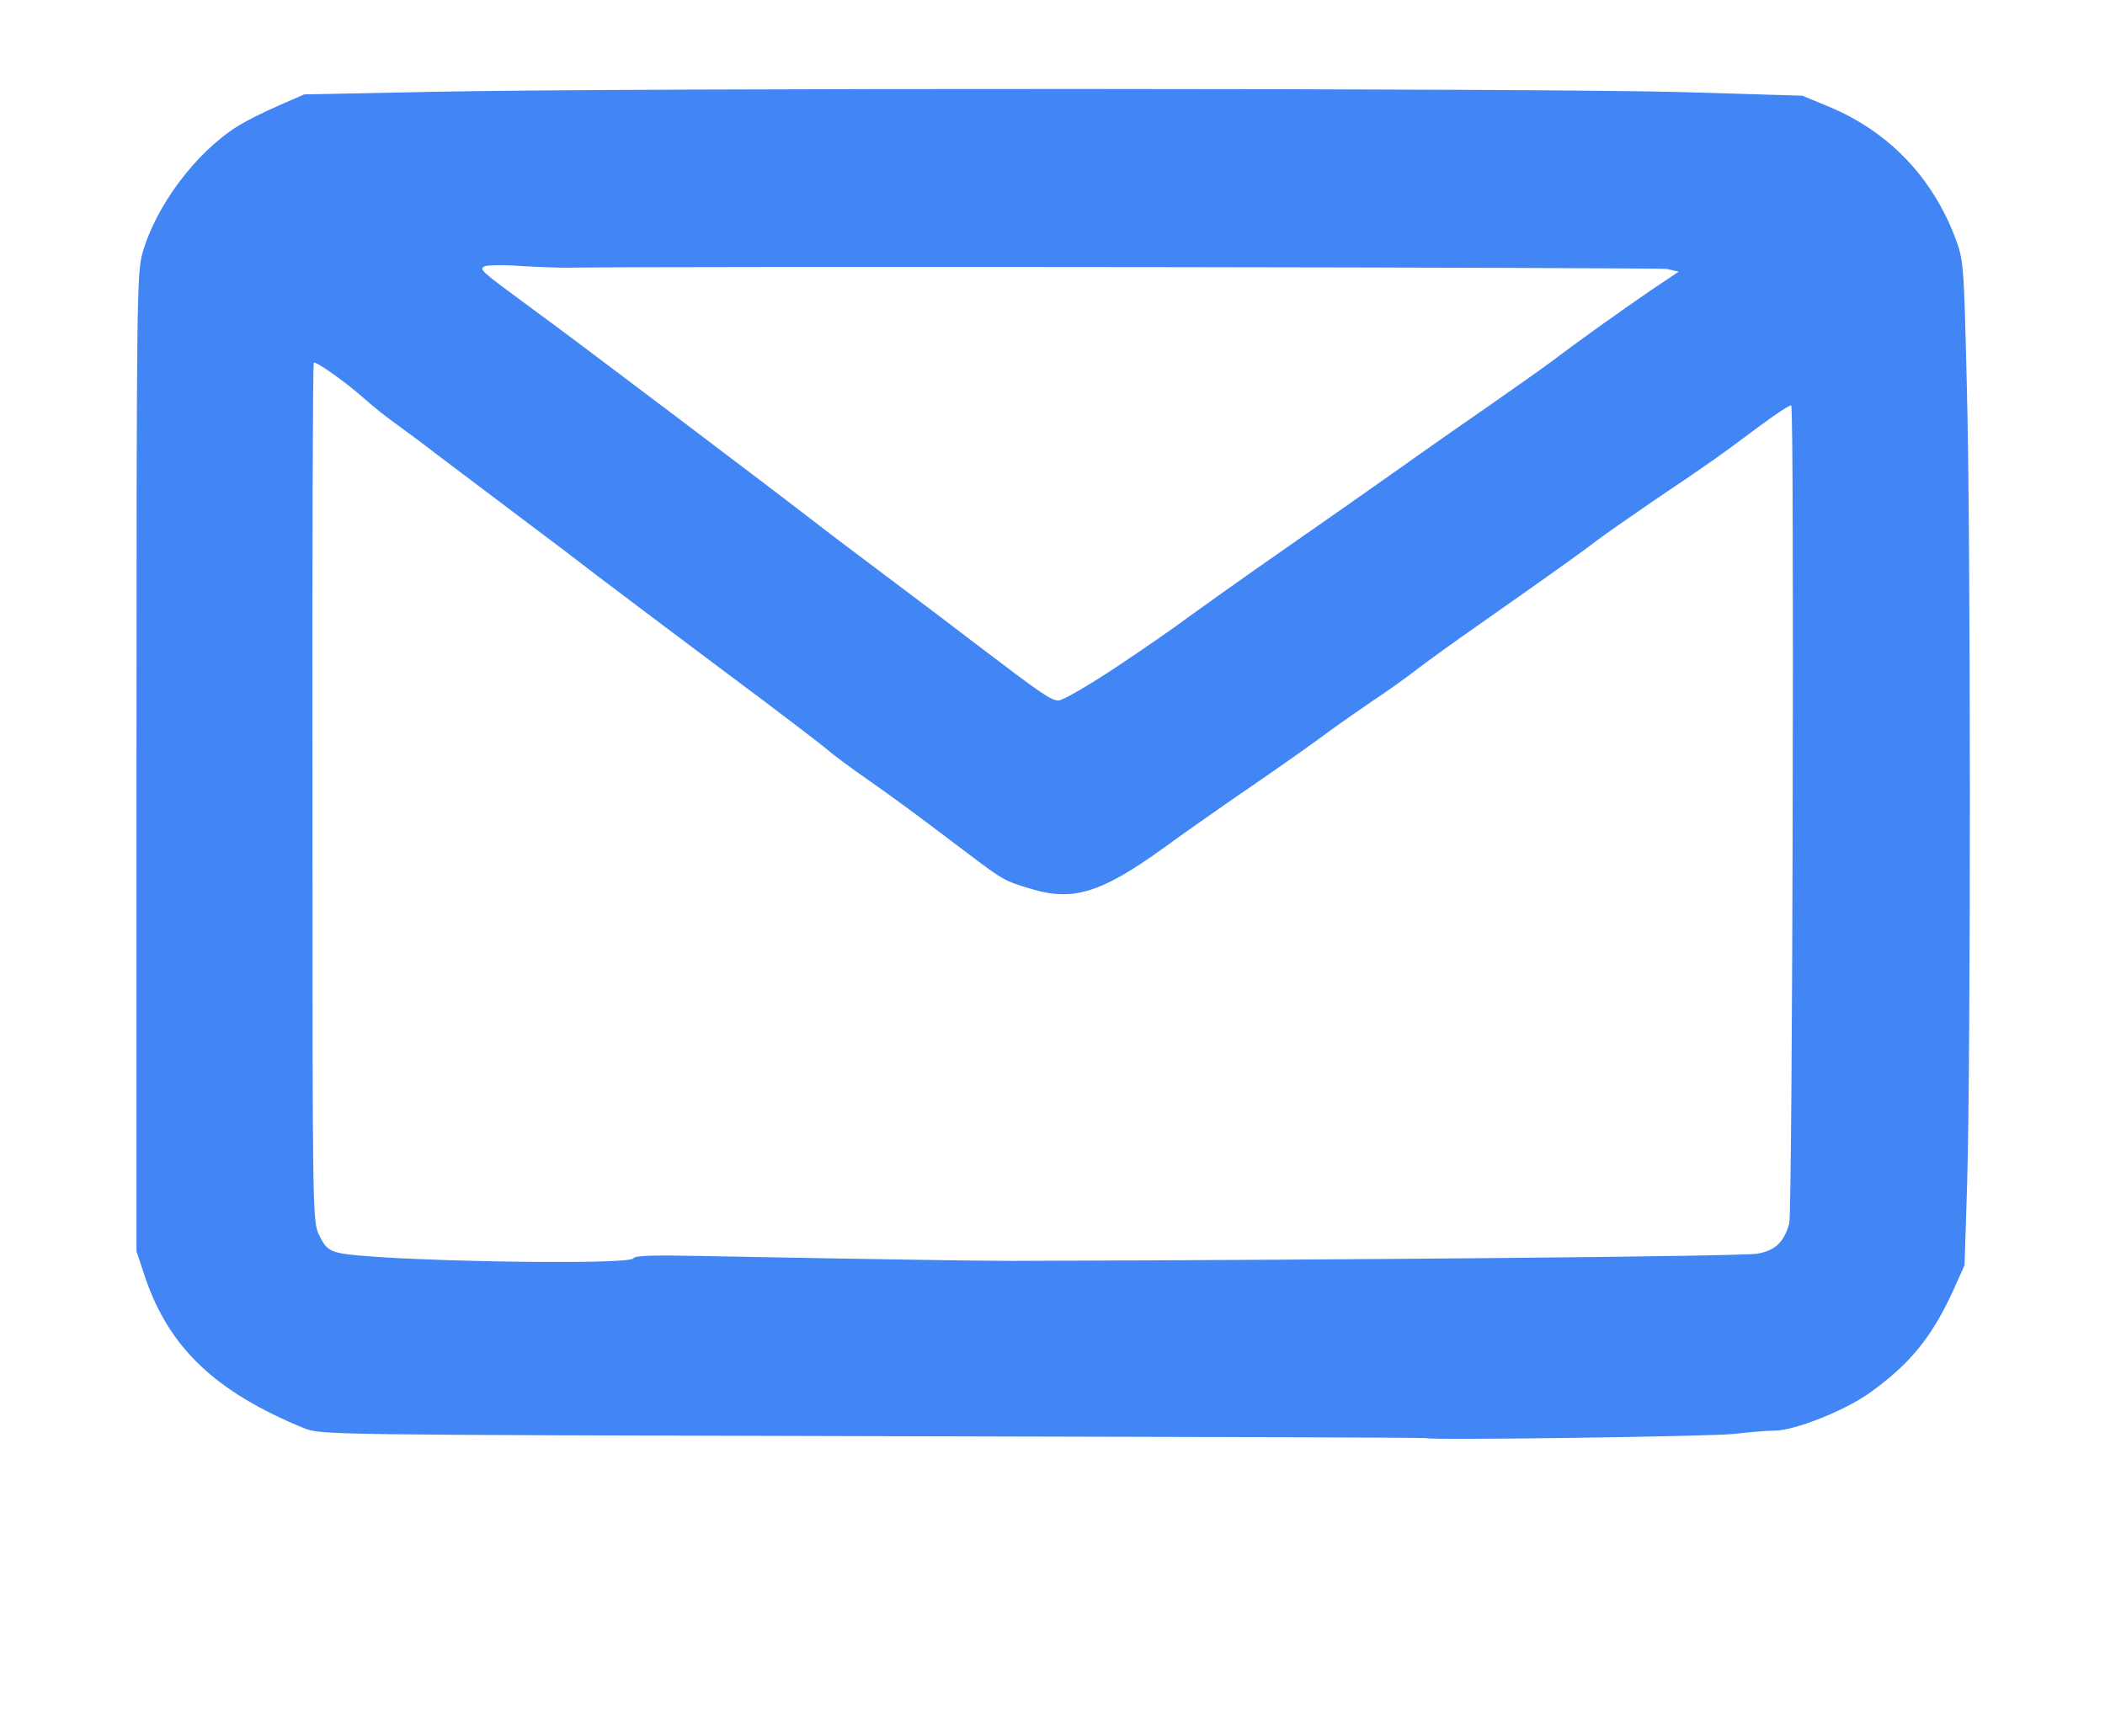 <!DOCTYPE svg PUBLIC "-//W3C//DTD SVG 20010904//EN" "http://www.w3.org/TR/2001/REC-SVG-20010904/DTD/svg10.dtd">
<svg version="1.0" xmlns="http://www.w3.org/2000/svg" width="640px" height="528px" viewBox="0 0 6400 5280" preserveAspectRatio="xMidYMid meet">
<g id="layer101" fill="#4285f4" stroke="none">
 <path d="M4336 4373 c-1 -2 -758 -4 -1682 -6 -1663 -4 -1679 -4 -1729 -24 -269 -110 -410 -244 -483 -457 l-27 -81 0 -1485 c0 -1406 1 -1488 18 -1550 41 -144 161 -305 289 -386 24 -15 79 -43 123 -62 l80 -35 400 -8 c600 -12 3366 -11 3787 1 l368 11 82 34 c181 76 313 214 383 399 25 67 26 75 35 455 12 444 12 2039 1 2414 l-8 254 -33 74 c-66 144 -131 225 -255 314 -75 54 -229 115 -288 115 -24 0 -79 5 -123 10 -66 8 -931 20 -938 13z m-2410 -547 c3 -8 60 -10 197 -7 477 9 841 15 947 15 1096 -3 2235 -14 2274 -22 54 -10 80 -35 96 -92 10 -36 16 -2477 6 -2487 -3 -3 -47 26 -98 64 -122 91 -157 116 -318 224 -74 51 -152 105 -173 121 -37 29 -133 98 -367 262 -63 44 -142 101 -175 126 -33 26 -96 71 -140 100 -44 30 -107 74 -141 99 -33 25 -136 98 -228 161 -92 63 -213 148 -269 189 -187 135 -274 162 -398 125 -85 -25 -88 -27 -198 -110 -177 -134 -213 -160 -305 -225 -49 -34 -103 -74 -120 -89 -17 -15 -161 -125 -321 -244 -159 -119 -330 -248 -380 -286 -49 -38 -157 -120 -240 -182 -82 -62 -190 -143 -240 -181 -49 -38 -110 -83 -135 -101 -24 -17 -65 -49 -90 -72 -56 -50 -150 -117 -156 -111 -3 3 -5 591 -4 1308 0 1296 0 1304 21 1346 16 34 28 45 57 52 93 25 889 40 898 17z m1467 -1797 c84 -56 184 -125 222 -154 39 -28 166 -119 284 -201 118 -82 265 -185 327 -229 62 -44 188 -133 281 -197 92 -64 188 -132 212 -150 87 -66 218 -159 300 -215 l85 -57 -35 -8 c-25 -5 -2977 -9 -3349 -4 -25 0 -85 -2 -135 -5 -49 -4 -99 -3 -109 0 -22 9 -18 12 141 129 95 68 757 569 848 640 28 22 124 95 215 163 91 68 218 164 283 214 205 156 231 174 255 175 13 0 89 -44 175 -101z"/>
 </g>

</svg>